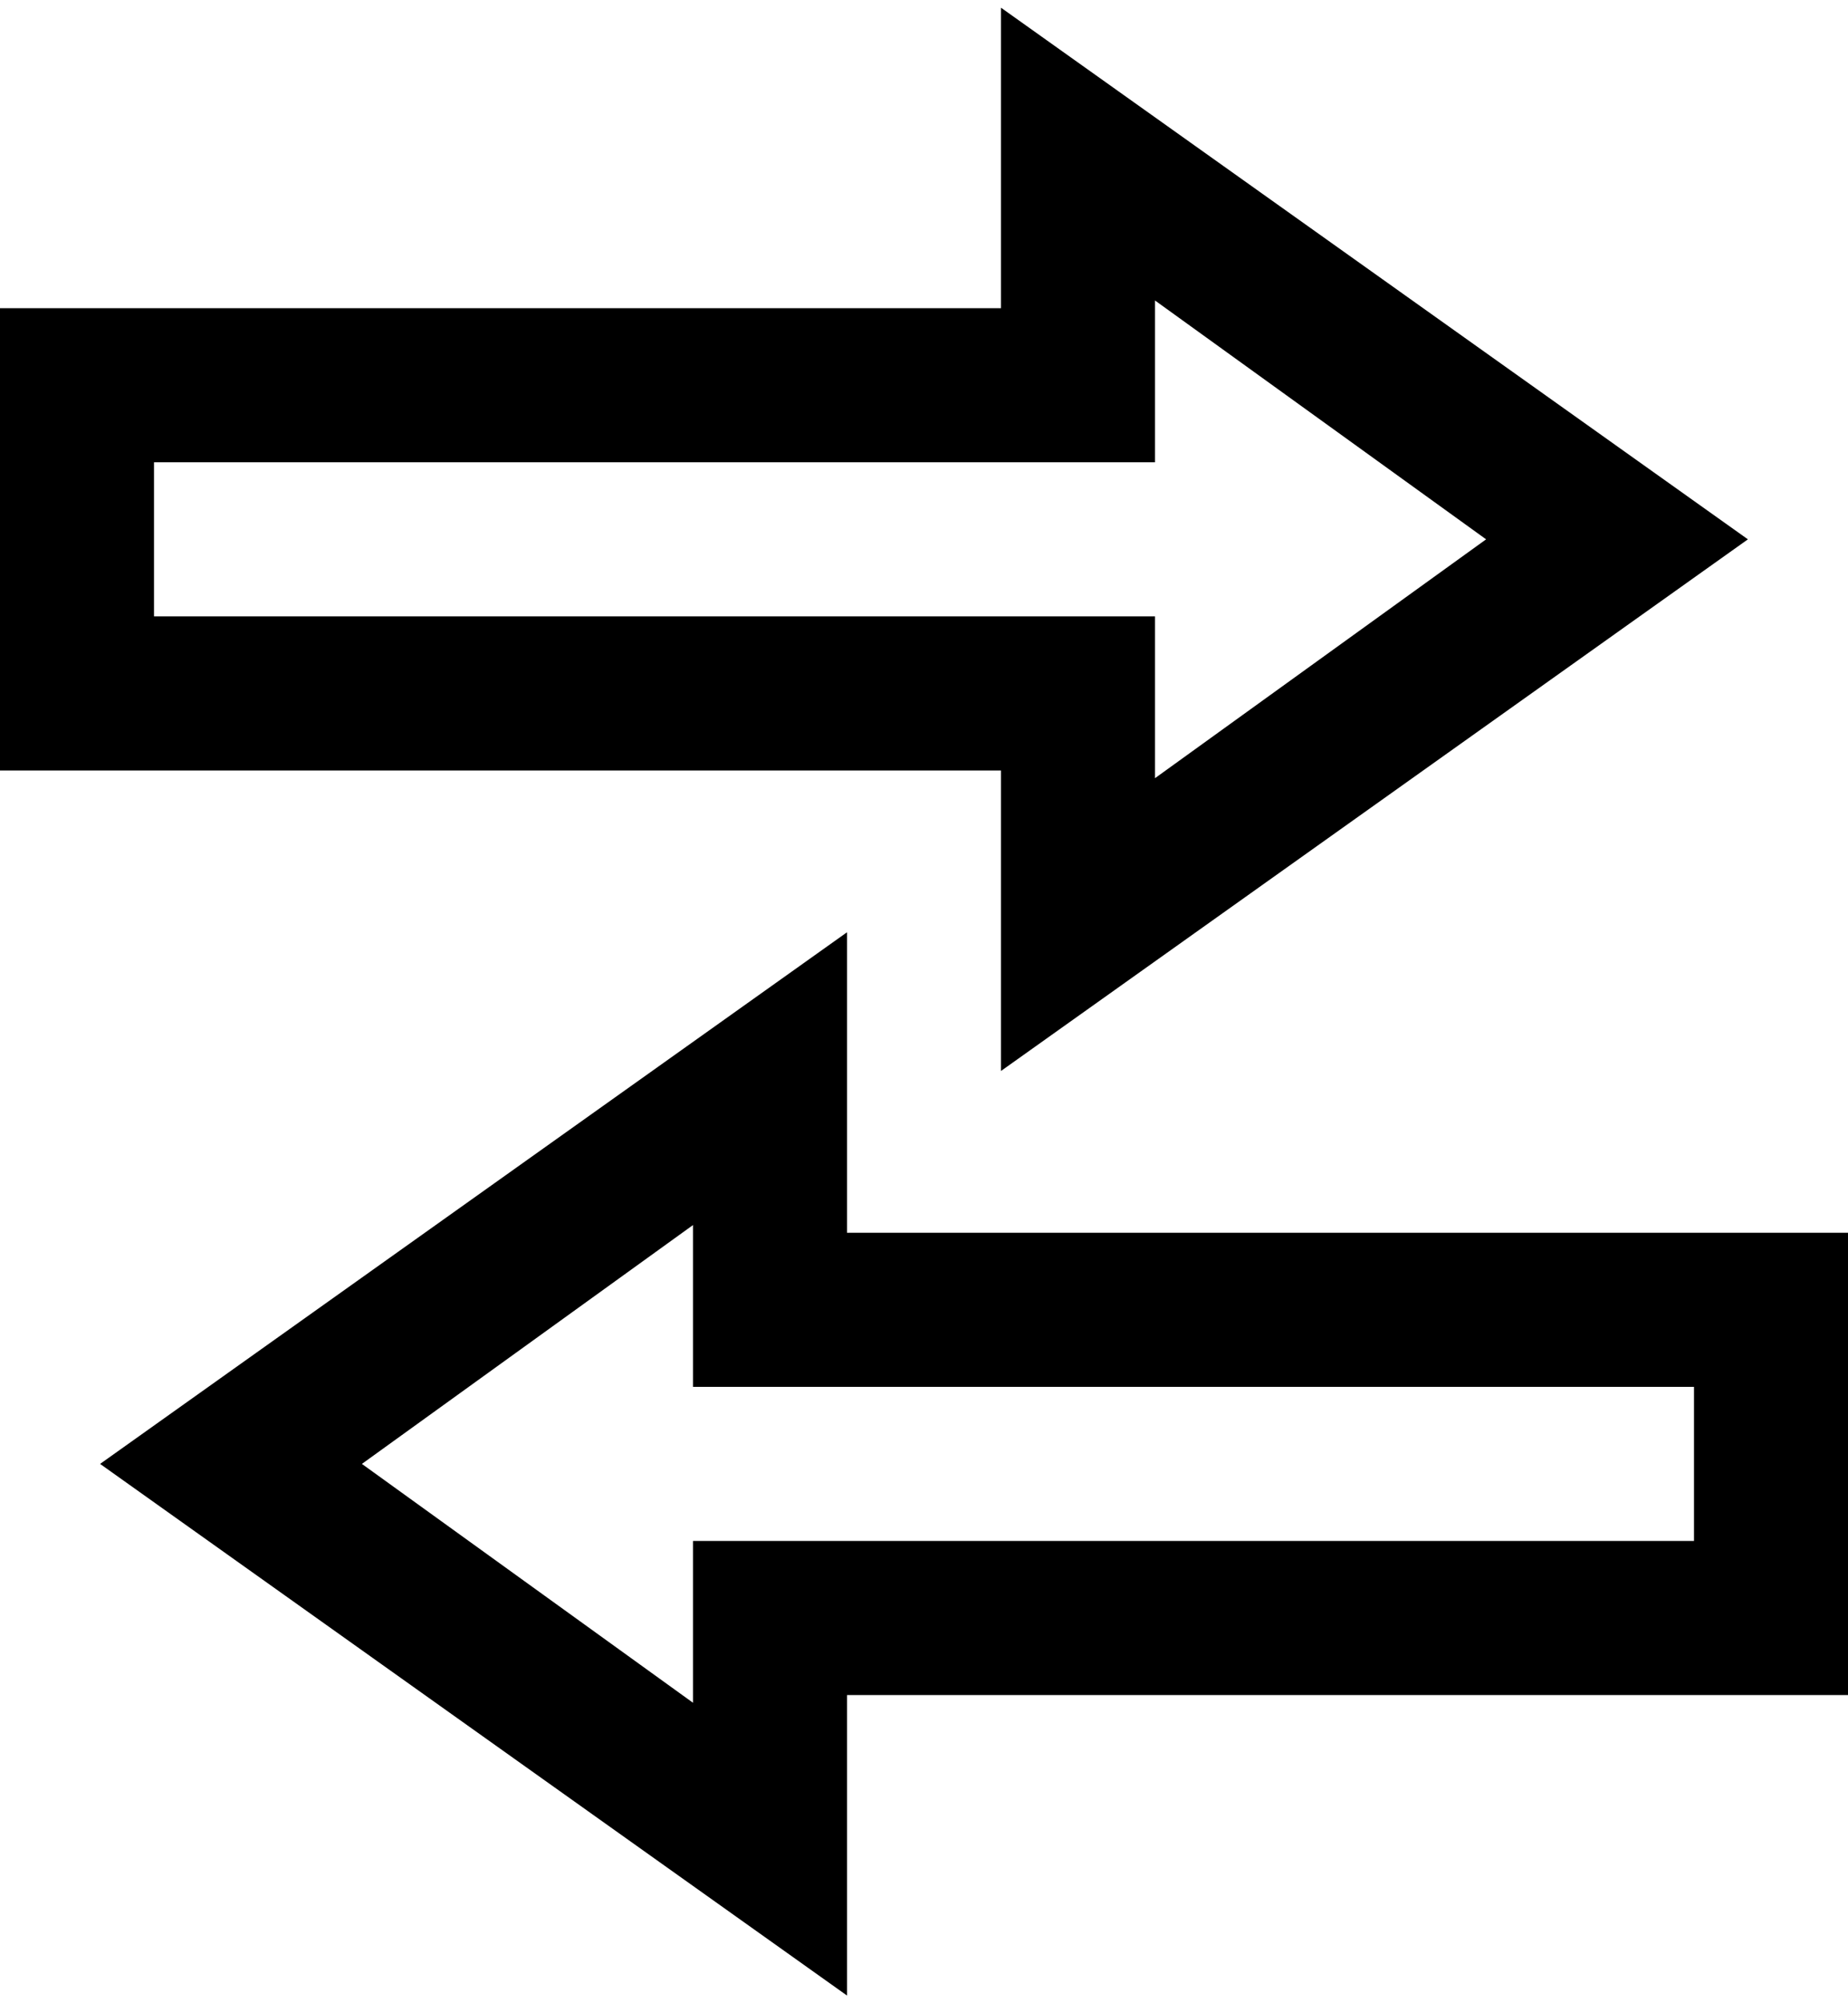 <?xml version="1.0" encoding="utf-8"?>
<!-- Generator: Adobe Illustrator 19.0.0, SVG Export Plug-In . SVG Version: 6.00 Build 0)  -->
<svg version="1.1" id="XMLID_86_" xmlns="http://www.w3.org/2000/svg" xmlns:xlink="http://www.w3.org/1999/xlink" x="0px" y="0px"
	 viewBox="-19 20 24 26" style="enable-background:new -19 20 24 26;" xml:space="preserve">
<g id="transaction">
	<g>
		<path d="M-8,45.9l-9.7-6.9l9.7-6.9V36H5v6H-8V45.9z M-14.3,39l4.3,3.1V40H3v-2h-13v-2.1L-14.3,39z M-6,33.9V30h-13v-6h13v-3.9
			L3.7,27L-6,33.9z M-17,28h13v2.1L0.3,27L-4,23.9V26h-13V28z"/>
	</g>
</g>
</svg>
